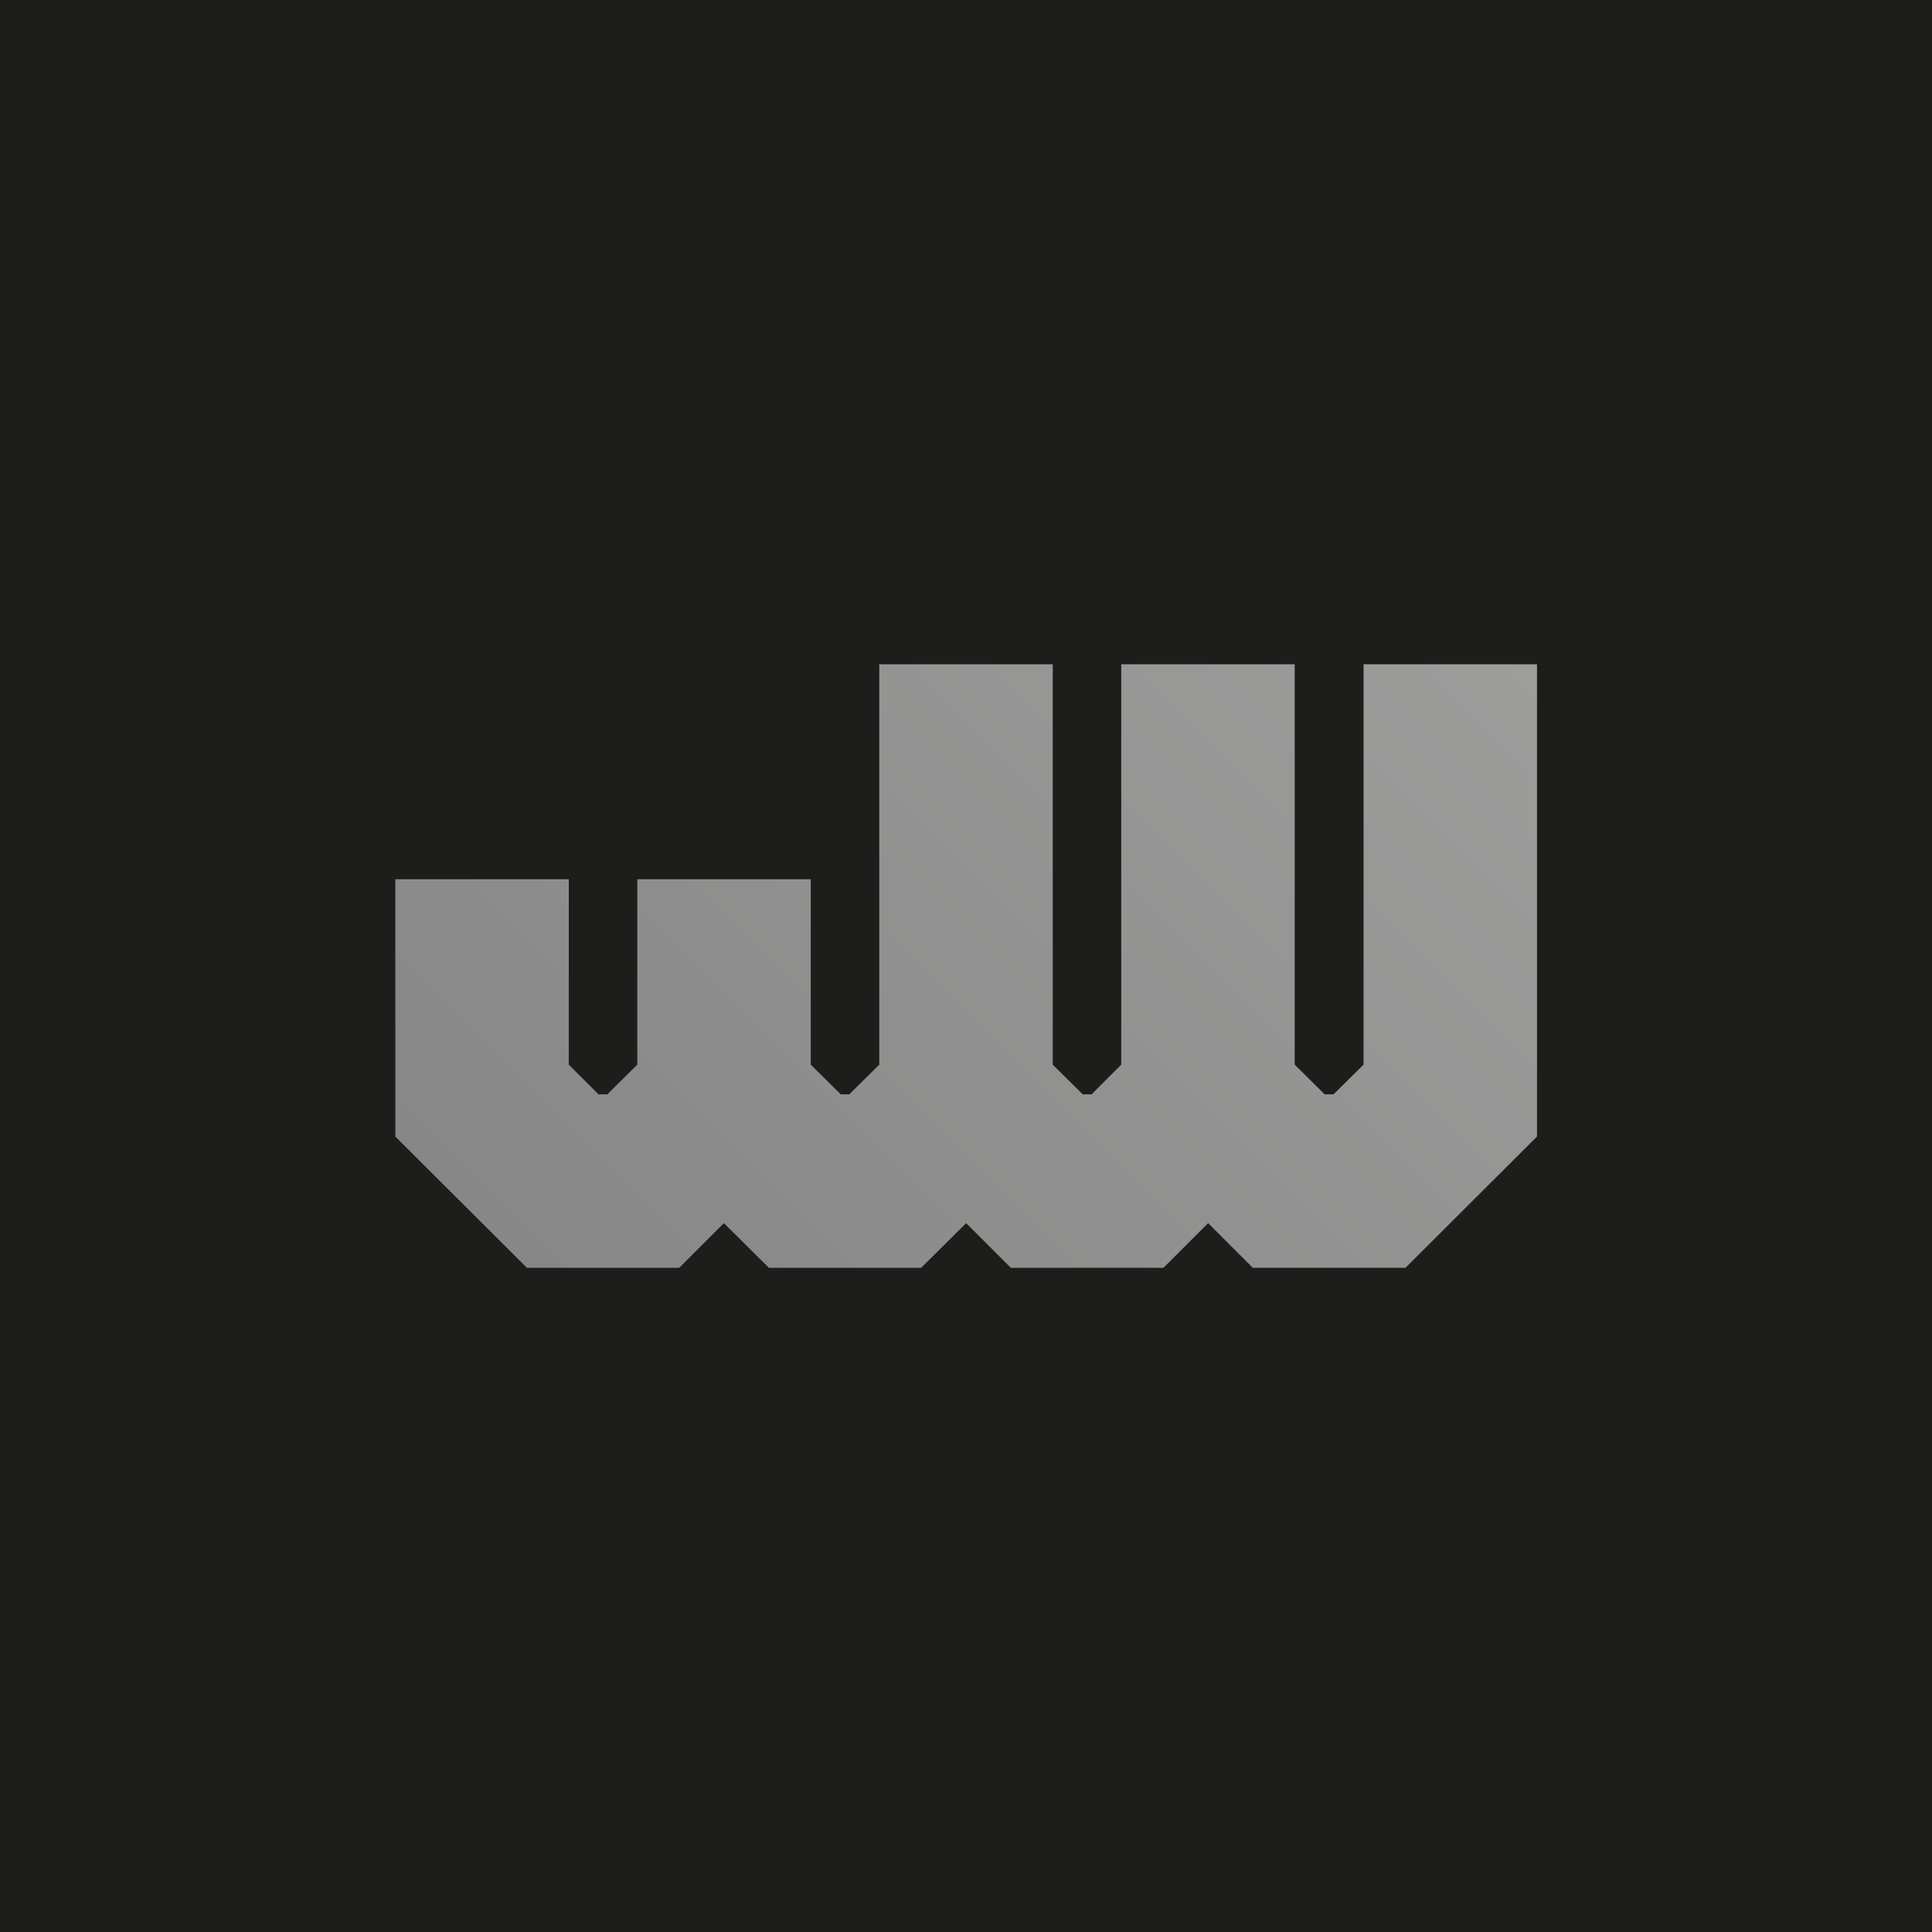 <?xml version="1.0" encoding="utf-8"?>
<!-- Generator: Adobe Illustrator 27.5.0, SVG Export Plug-In . SVG Version: 6.00 Build 0)  -->
<svg version="1.1" xmlns="http://www.w3.org/2000/svg" xmlns:xlink="http://www.w3.org/1999/xlink" x="0px" y="0px"
	 viewBox="0 0 566.9 566.9" style="enable-background:new 0 0 566.9 566.9;" xml:space="preserve">
<style type="text/css">
	.st0{fill:#1D1D1B;}
	.st1{fill:url(#SVGID_1_);}
</style>
<g id="Warstwa_1">
	<rect class="st0" width="566.9" height="566.9"/>
</g>
<g id="Warstwa_2">
	<linearGradient id="SVGID_1_" gradientUnits="userSpaceOnUse" x1="180.854" y1="398.349" x2="417.64" y2="161.562">
		<stop  offset="0" style="stop-color:#878787"/>
		<stop  offset="1" style="stop-color:#9D9D9C"/>
	</linearGradient>
	<polygon class="st1" points="400.1,194.9 400.1,312.4 391.3,321.1 388.7,321.1 379.9,312.4 379.9,194.9 329,194.9 329,312.4 
		320.3,321.1 317.7,321.1 308.9,312.4 308.9,194.9 258,194.9 258,312.4 249.2,321.1 246.7,321.1 237.9,312.4 237.9,258 187,258 
		187,312.4 178.2,321.1 175.6,321.1 166.9,312.4 166.9,258 116,258 116,333.5 154.6,372 199.3,372 212.4,358.9 225.6,372 270.3,372 
		283.5,358.9 296.6,372 341.4,372 354.5,358.9 367.6,372 412.4,372 451,333.5 451,194.9 	"/>
</g>
</svg>

